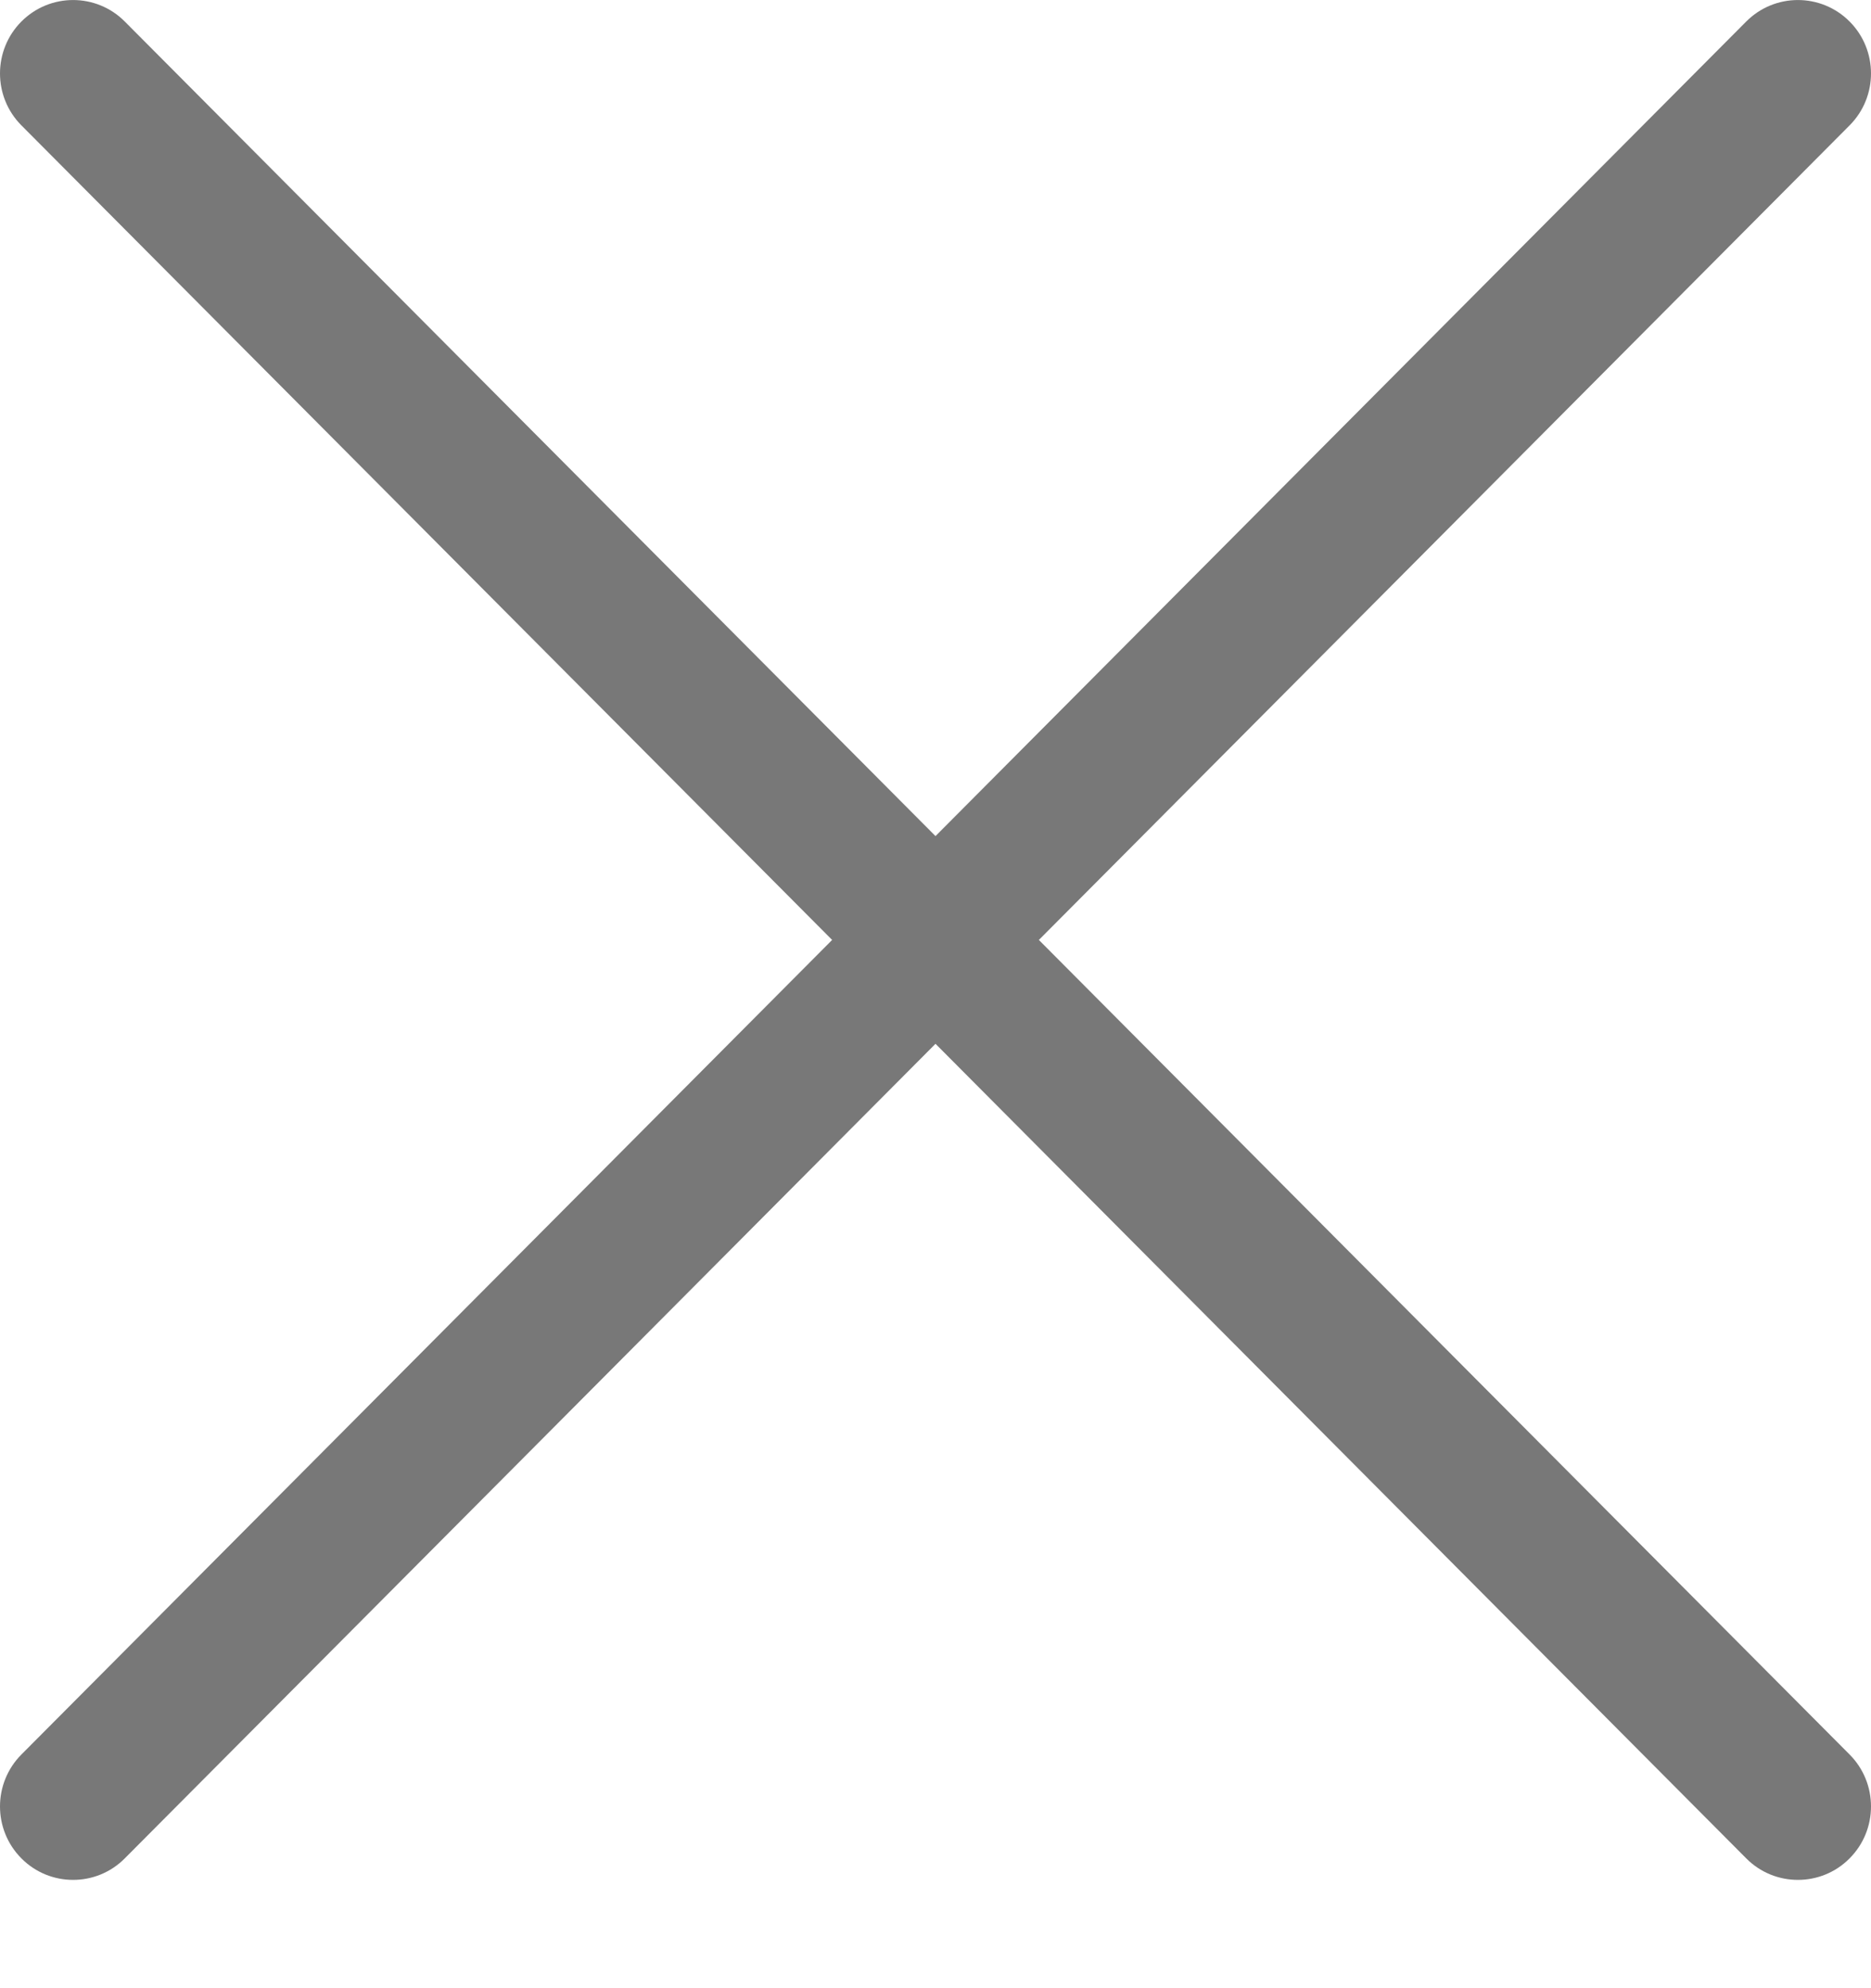 <svg width="16" height="17" viewBox="0 0 16 17" fill="none" xmlns="http://www.w3.org/2000/svg">
<path d="M8.884 8.037L15.817 1.072C16.061 0.827 16.061 0.429 15.817 0.184C15.573 -0.061 15.177 -0.061 14.933 0.184L8 7.149L1.067 0.184C0.823 -0.061 0.427 -0.061 0.183 0.184C-0.061 0.429 -0.061 0.827 0.183 1.072L7.116 8.037L0.183 15.002C-0.061 15.247 -0.061 15.645 0.183 15.89C0.305 16.013 0.465 16.074 0.625 16.074C0.785 16.074 0.945 16.013 1.067 15.89L8 8.925L14.933 15.89C15.055 16.013 15.215 16.074 15.375 16.074C15.535 16.074 15.695 16.013 15.817 15.89C16.061 15.645 16.061 15.247 15.817 15.002L8.884 8.037Z" fill="#787878"/>
</svg>
